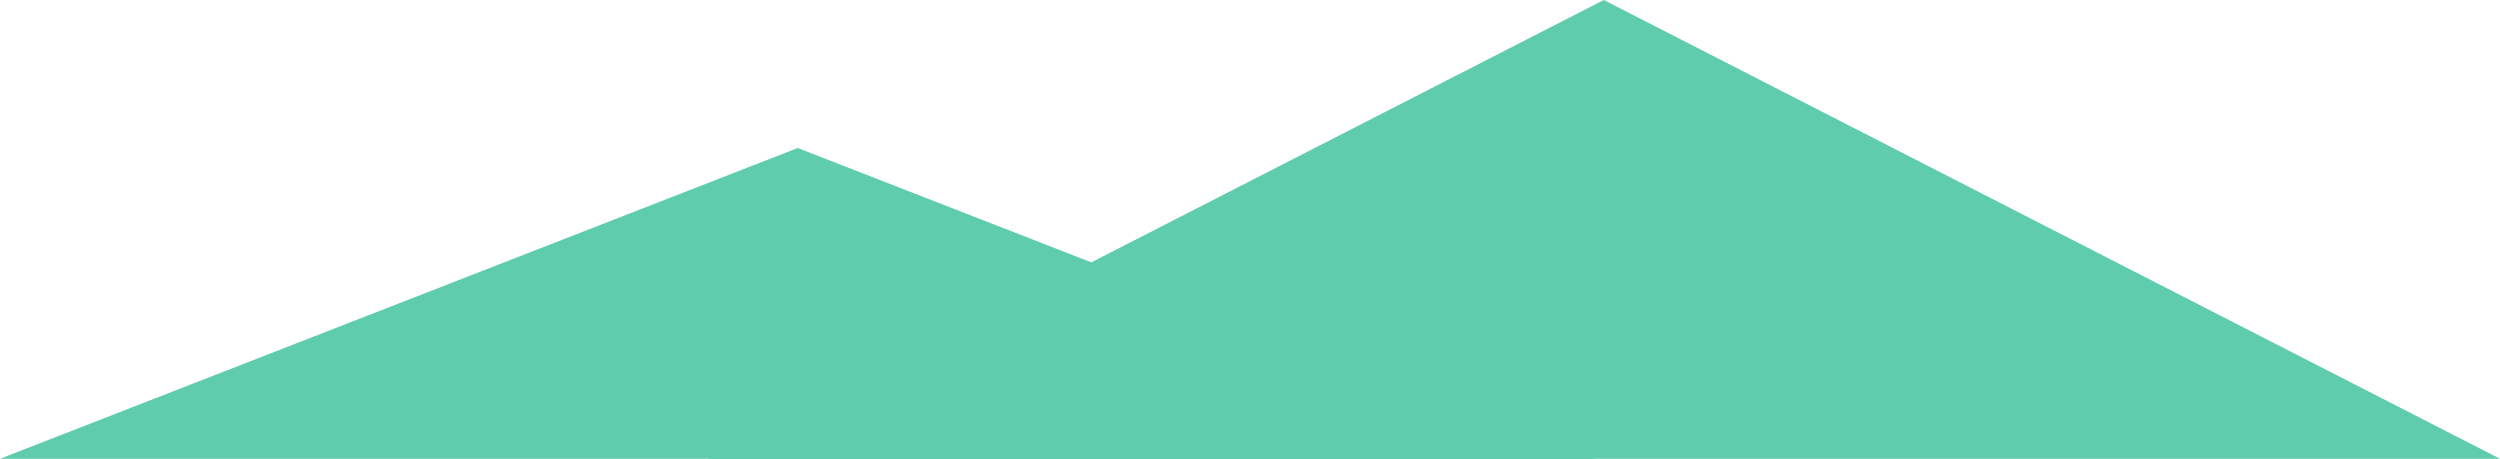 <svg xmlns="http://www.w3.org/2000/svg" width="1633.083" height="299.683" viewBox="0 0 1633.083 299.683">
  <g id="Group_2" data-name="Group 2" transform="translate(71.227 -468.317)">
    <path id="Path_2" data-name="Path 2" d="M585.428,0l585.428,299.683H0Z" transform="translate(391 468.317)" fill="#5fccad"/>
    <path id="Path_1" data-name="Path 1" d="M521.114,0l521.114,203H0Z" transform="translate(-71.227 565)" fill="#5fccad"/>
  </g>
</svg>
